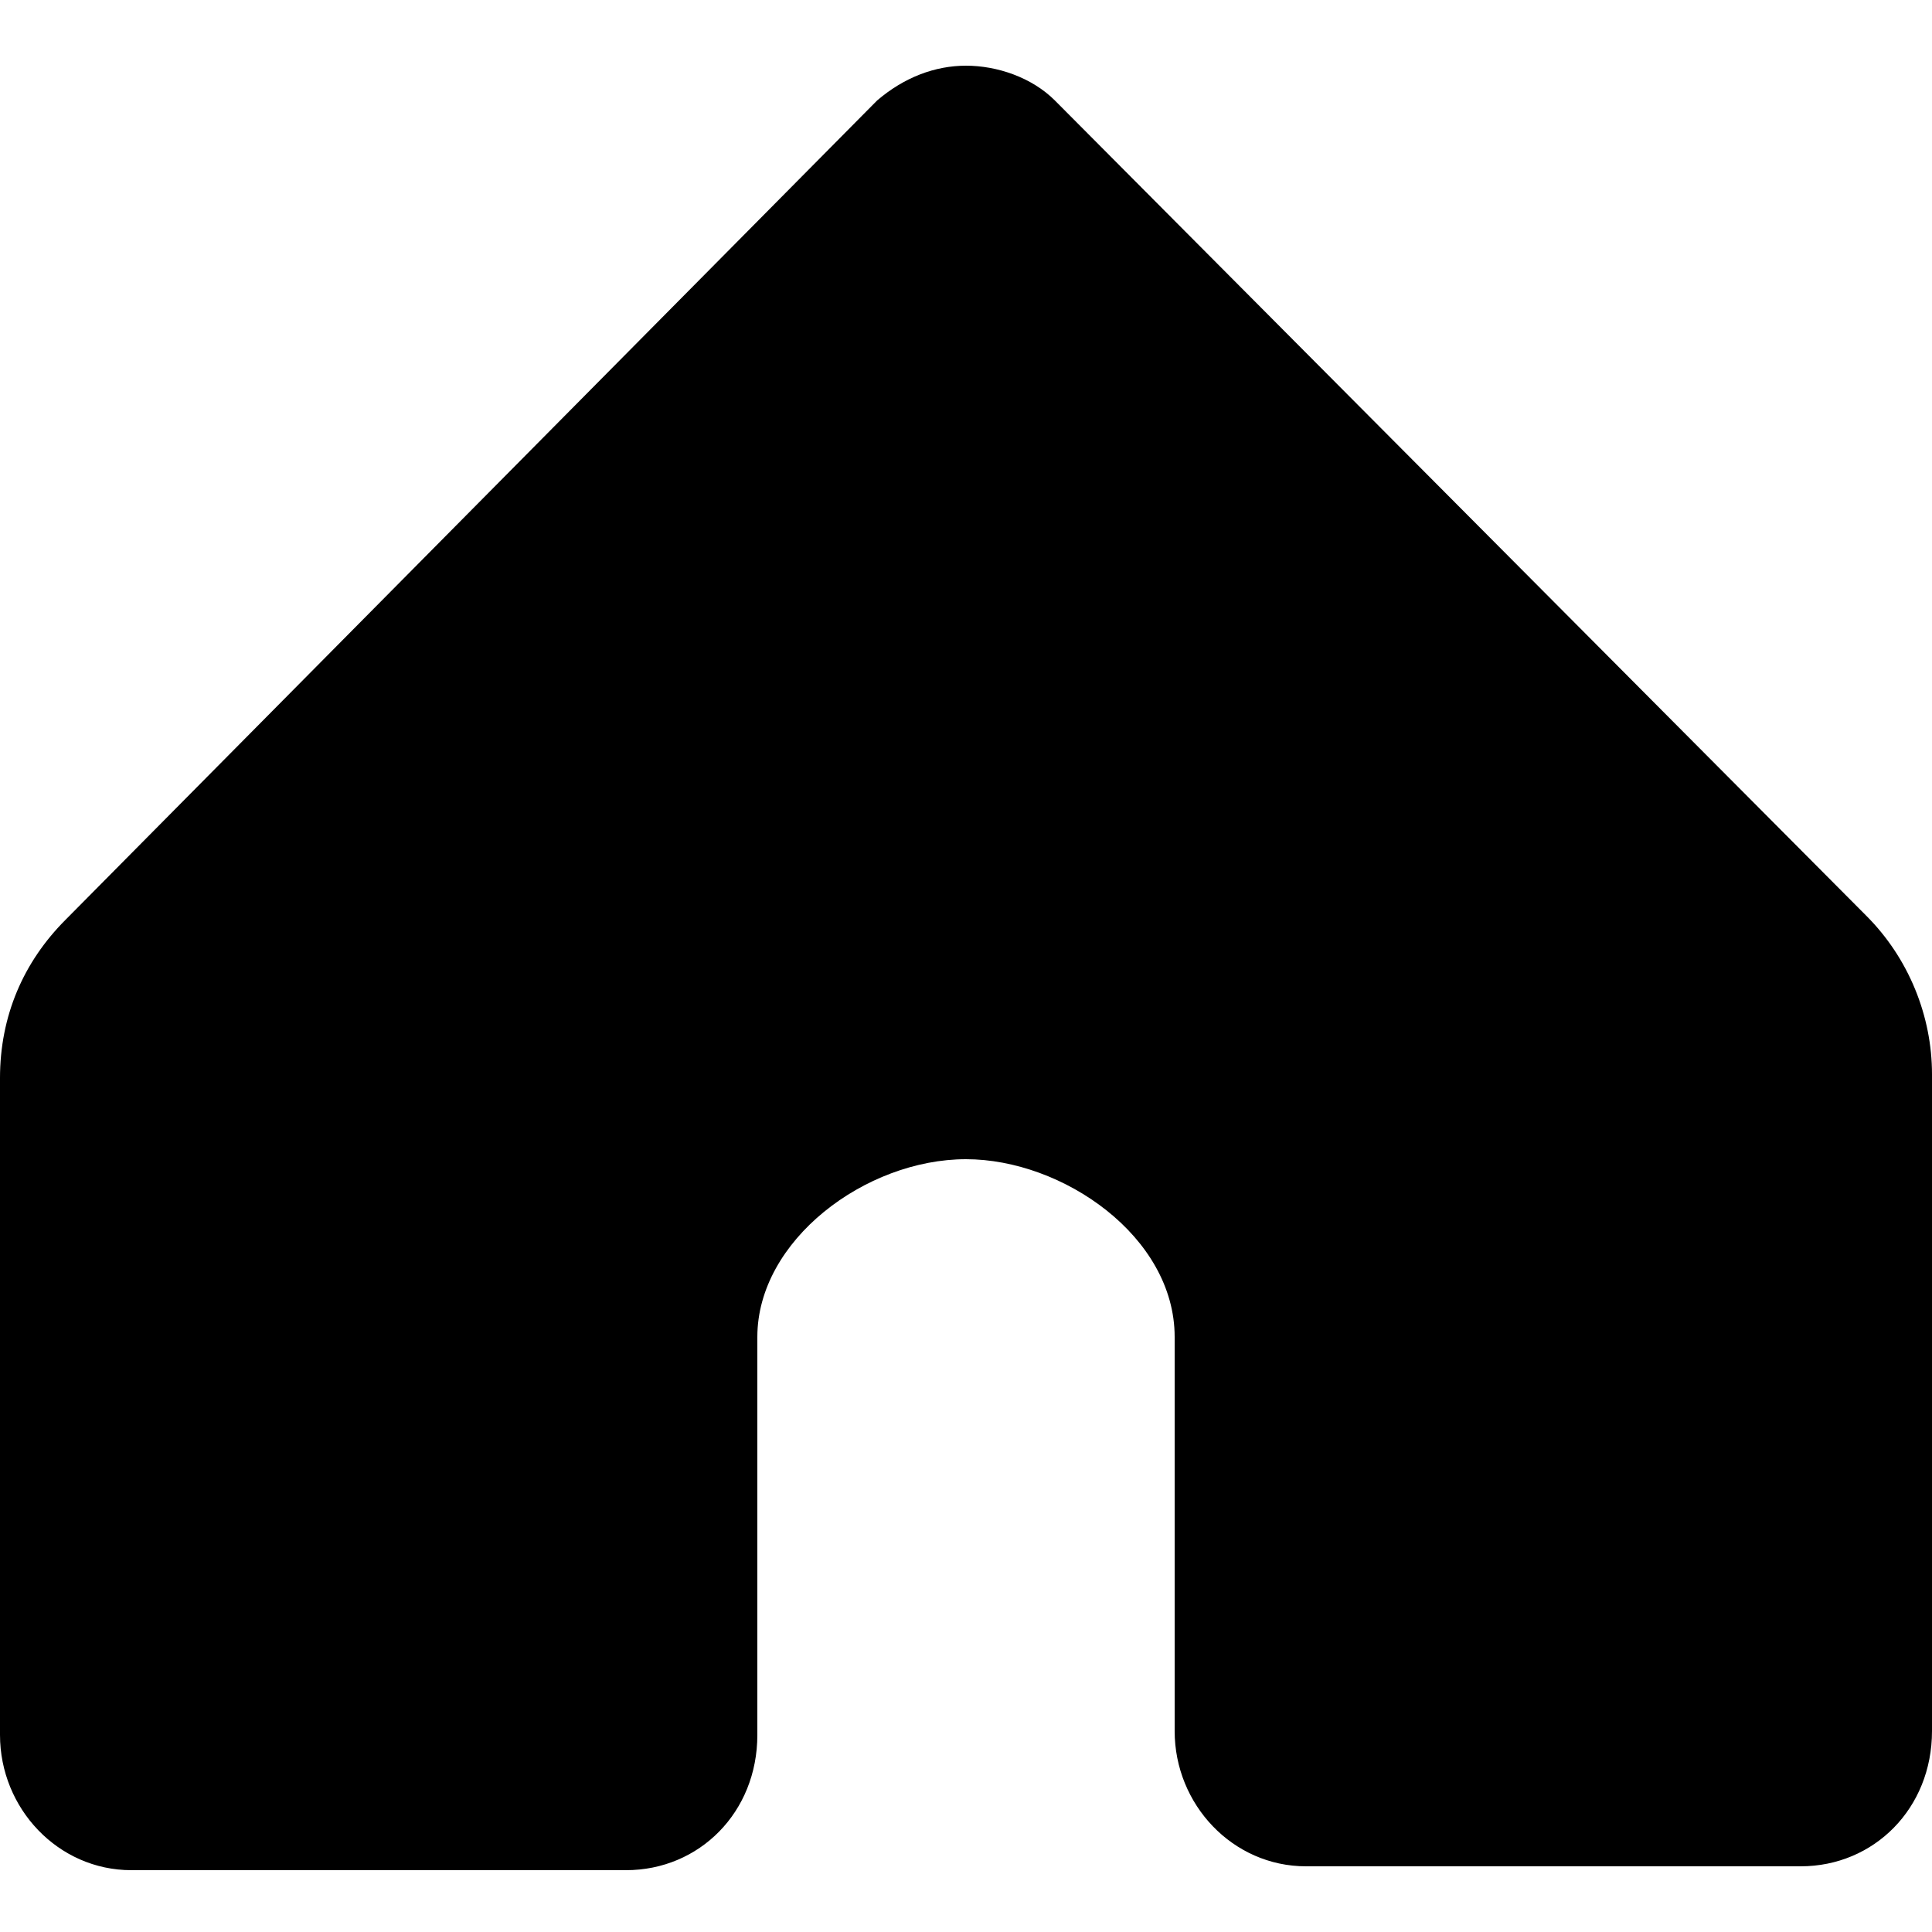 <?xml version="1.0" encoding="utf-8"?>
<!-- Generator: Adobe Illustrator 22.0.1, SVG Export Plug-In . SVG Version: 6.00 Build 0)  -->
<svg version="1.1" id="Camada_1" xmlns="http://www.w3.org/2000/svg" xmlns:xlink="http://www.w3.org/1999/xlink" x="0px" y="0px"
	 viewBox="0 0 50 50" style="enable-background:new 0 0 50 50;" xml:space="preserve">
<style type="text/css">
	.st0{fill:#211915;}
	.st1{fill:#212431;}
	.st2{fill:#DF5A74;}
</style>
<g>
	<g>
		<path class="st0" d="M83.7,30.6L83.5,29c-0.9-0.8-1.3-1.9-1.3-3c0-2.3,1.8-4.1,4.1-4.1c2.3,0,4.1,1.8,4.1,4.1
			c0,2.3-1.8,4.1-4.1,4.1c-0.4,0-0.8-0.1-1.2-0.2L83.7,30.6z M86.3,22.6c-1.8,0-3.4,1.5-3.4,3.4c0,1,0.4,1.9,1.2,2.5l0.1,0.1
			l0.1,0.8l0.8-0.4l0.1,0c0.4,0.1,0.7,0.2,1.1,0.2c1.8,0,3.3-1.5,3.3-3.4S88.2,22.6,86.3,22.6z"/>
	</g>
	<path class="st1" d="M88.4,25.3c-0.1-0.1-0.2-0.1-0.3-0.1c-0.4,0.2-0.7,0.5-1,0.8c-0.4-0.3-0.7-0.6-1.1-0.8l-0.1,0
		c-0.2-0.1-0.5-0.1-0.6,0.1c-0.4,0.5-0.7,1-1,1.6c0,0.1,0,0.1,0,0.2c0.1,0.1,0.2,0.1,0.3,0.1c0.4-0.2,0.7-0.5,1.1-0.8
		c0.4,0.3,0.7,0.6,1.1,0.9l0.1,0c0.2,0.1,0.5,0.1,0.7-0.1c0.4-0.5,0.7-1,1-1.6C88.5,25.5,88.5,25.4,88.4,25.3z"/>
</g>
<path class="st2" d="M-11.1,21c-0.4-0.2-0.8-0.4-1.2-0.4c-0.7,0-1.4,0.4-1.9,1c-0.5-0.7-1.2-1-1.9-1c-0.4,0-0.8,0.1-1.2,0.4
	c-1.2,0.8-1.6,2.4-0.9,3.7c0.5,1.1,2.9,2.9,3.7,3.5c0.1,0.1,0.2,0.1,0.3,0.1c0.1,0,0.2,0,0.3-0.1c0.8-0.6,3.1-2.5,3.7-3.5
	C-9.5,23.4-9.9,21.8-11.1,21z"/>
<g>
	<path d="M83.9,44.1c-0.3,0-0.6,0-1-0.1c-1.3-0.3-2.5-1.6-2.9-2.8c-0.3-1.2-0.1-2.5,0.7-3.5c1-1.3,2.7-1.8,4.2-1.4
		c1.4,0.4,2.4,1.5,2.8,2.8c0.2,1,0.1,1.9-0.3,2.8l0.4,1.5c0,0.2,0,0.3-0.1,0.4c-0.1,0.1-0.2,0.2-0.4,0.2l-0.1,0l-1.6-0.4
		C85.2,44,84.5,44.1,83.9,44.1z M83.9,36.9c-1,0-1.9,0.5-2.5,1.2C80.7,39,80.5,40,80.8,41c0.2,1,1.3,2,2.3,2.3
		c0.8,0.2,1.6,0.1,2.3-0.3c0.2-0.1,0.4-0.1,0.5-0.1l1.1,0.3l-0.3-1.1c0-0.2,0-0.3,0.1-0.5c0.3-0.7,0.4-1.5,0.2-2.3
		c-0.3-1.1-1.1-2-2.2-2.3C84.5,37,84.2,36.9,83.9,36.9z"/>
</g>
<g>
	<path class="st0" d="M93.5,29.8c-0.1,0-0.2,0-0.3-0.1c-0.2-0.1-0.4-0.3-0.4-0.6V22c0-0.3,0.3-0.6,0.6-0.6h6.6
		c0.3,0,0.6,0.3,0.6,0.6v7.2c0,0.2-0.1,0.5-0.4,0.6c-0.2,0.1-0.5,0.1-0.6-0.1l-2.9-2.6l-2.9,2.5C93.8,29.7,93.7,29.8,93.5,29.8z
		 M96.8,26.1l3.2,2.8v-6.7h-6.3v6.7L96.8,26.1z"/>
</g>
<g>
	<g>
		<path class="st0" d="M98.6,44c0,0-0.1,0-0.1,0c-0.2,0-0.4-0.2-0.4-0.4l-0.7-3.8l-2.8-2.4c-0.2-0.2-0.2-0.4-0.2-0.6
			c0.1-0.2,0.3-0.4,0.5-0.4h7.4c0.2,0,0.4,0.1,0.5,0.3c0.1,0.2,0.1,0.4,0,0.5l-3.7,6.6C99,43.9,98.8,44,98.6,44z M98.4,43.4
			C98.4,43.4,98.4,43.4,98.4,43.4L98.4,43.4z M95.4,37.1l2.6,2.2l0,0.1l0.6,3.4l3.3-5.8H95.4z M95,36.8L95,36.8
			C95,36.8,95,36.8,95,36.8z"/>
	</g>
	<g>
		<polygon class="st0" points="97.9,39.9 97.5,39.2 102.3,36.5 102.7,37.2 		"/>
	</g>
</g>
<g>
	<path class="st1" d="M76.8,22.8c0.4,0,0.7,0.1,1.1,0.3c1.1,0.7,1.4,2.1,0.8,3.3c-0.4,0.8-2.3,2.4-3.8,3.5c0,0-0.1,0-0.1,0
		c0,0,0,0-0.1,0c-1.6-1.2-3.4-2.7-3.8-3.5c-0.6-1.1-0.3-2.6,0.8-3.3c0.3-0.2,0.7-0.3,1.1-0.3c0.7,0,1.3,0.3,1.7,0.9l0.3,0.5l0.3-0.5
		C75.5,23.1,76.1,22.8,76.8,22.8 M76.8,22.4c-0.8,0-1.5,0.4-2,1c-0.5-0.7-1.3-1-2-1c-0.4,0-0.9,0.1-1.3,0.4c-1.2,0.8-1.7,2.5-1,3.8
		c0.6,1.1,3.1,3,3.9,3.7c0.1,0.1,0.2,0.1,0.3,0.1c0.1,0,0.2,0,0.3-0.1c0.9-0.7,3.4-2.6,3.9-3.7c0.7-1.3,0.3-3.1-1-3.8
		C77.7,22.5,77.2,22.4,76.8,22.4L76.8,22.4z"/>
	<path class="st0" d="M74.7,30.5c-0.1,0-0.3,0-0.4-0.1c-1-0.8-3.4-2.6-4-3.7c-0.7-1.4-0.3-3.2,1-4c0.4-0.3,0.9-0.4,1.4-0.4
		c0.8,0,1.5,0.4,2,1c0.5-0.6,1.2-1,2-1c0.5,0,0.9,0.1,1.4,0.4c1.3,0.8,1.7,2.6,1,4c-0.6,1.1-3,3-4,3.7C75,30.5,74.9,30.5,74.7,30.5z
		 M72.7,22.5c-0.4,0-0.9,0.1-1.2,0.4c-1.2,0.7-1.6,2.4-0.9,3.7c0.6,1,2.9,2.9,3.9,3.6c0.1,0.1,0.4,0.1,0.5,0c1-0.7,3.4-2.6,3.9-3.6
		c0.7-1.3,0.3-2.9-0.9-3.7c-0.4-0.2-0.8-0.4-1.2-0.4c-0.8,0-1.5,0.4-1.9,1l-0.1,0.1l-0.1-0.1C74.2,22.9,73.5,22.5,72.7,22.5z
		 M74.7,30.1c-0.1,0-0.1,0-0.1,0c-0.8-0.6-3.3-2.5-3.9-3.6c-0.6-1.2-0.3-2.8,0.8-3.4c0.4-0.2,0.7-0.3,1.1-0.3c0.7,0,1.4,0.3,1.8,0.9
		l0.2,0.3l0.2-0.3c0.4-0.6,1.1-0.9,1.8-0.9c0.4,0,0.8,0.1,1.1,0.3c1.1,0.7,1.5,2.2,0.8,3.4c-0.6,1-3.1,3-3.9,3.6
		C74.8,30.1,74.8,30.1,74.7,30.1z M72.7,22.9c-0.3,0-0.7,0.1-1,0.3c-1,0.6-1.3,2-0.8,3.1c0.4,0.8,2.2,2.3,3.8,3.5
		c1.6-1.2,3.4-2.7,3.8-3.5c0.6-1.1,0.2-2.5-0.8-3.1c-0.3-0.2-0.7-0.3-1-0.3c-0.6,0-1.2,0.3-1.6,0.8l-0.4,0.6l-0.4-0.6
		C73.9,23.2,73.3,22.9,72.7,22.9z"/>
</g>
<g>
	<g>
		<path class="st1" d="M88.8,19.5H86c-1.3,0-2.3-1-2.3-2.3v-2.8c0-1.3,1-2.3,2.3-2.3h2.8c1.3,0,2.3,1,2.3,2.3v2.8
			C91.1,18.4,90.1,19.5,88.8,19.5z M86,12.3c-1.1,0-2,0.9-2,2v2.8c0,1.1,0.9,2,2,2h2.8c1.1,0,2-0.9,2-2v-2.8c0-1.1-0.9-2-2-2H86z"/>
		<path class="st0" d="M88.8,19.6H86c-1.4,0-2.5-1.1-2.5-2.5v-2.8c0-1.4,1.1-2.5,2.5-2.5h2.8c1.4,0,2.5,1.1,2.5,2.5v2.8
			C91.3,18.5,90.2,19.6,88.8,19.6z M86,12.2c-1.2,0-2.2,1-2.2,2.2v2.8c0,1.2,1,2.2,2.2,2.2h2.8c1.2,0,2.2-1,2.2-2.2v-2.8
			c0-1.2-1-2.2-2.2-2.2H86z M88.8,19.3H86c-1.2,0-2.2-1-2.2-2.2v-2.8c0-1.2,1-2.2,2.2-2.2h2.8c1.2,0,2.2,1,2.2,2.2v2.8
			C91,18.3,90,19.3,88.8,19.3z M86,12.5c-1,0-1.9,0.8-1.9,1.9v2.8c0,1,0.8,1.9,1.9,1.9h2.8c1,0,1.9-0.8,1.9-1.9v-2.8
			c0-1-0.8-1.9-1.9-1.9H86z"/>
	</g>
	<g>
		<polygon class="st1" points="89.1,15.6 87.6,15.6 87.6,14.1 87.3,14.1 87.3,15.6 85.7,15.6 85.7,15.9 87.3,15.9 87.3,17.5 
			87.6,17.5 87.6,15.9 89.1,15.9 		"/>
		<path class="st0" d="M87.7,17.6h-0.6v-1.5h-1.5v-0.6h1.5v-1.5h0.6v1.5h1.5v0.6h-1.5V17.6z M87.4,17.3L87.4,17.3l0-1.5l1.5,0h-1.5
			l0-1.5v1.5l-1.5,0h1.5V17.3z"/>
	</g>
</g>
<path d="M25,1.7c-0.8,0-1.6,0.3-2.3,0.9L1.7,23.8C0.6,24.9,0,26.3,0,27.9v17c0,1.9,1.5,3.5,3.4,3.5h12.8c1.9,0,3.4-1.5,3.4-3.5V34.6
	c0-2.5,2.8-4.6,5.4-4.6c2.5,0,5.4,2,5.4,4.6v10.2c0,1.9,1.5,3.5,3.4,3.5h12.8c1.9,0,3.4-1.5,3.4-3.5v-17c0-1.5-0.6-3-1.7-4.1
	L27.3,2.6C26.7,2,25.8,1.7,25,1.7"/>
</svg>
